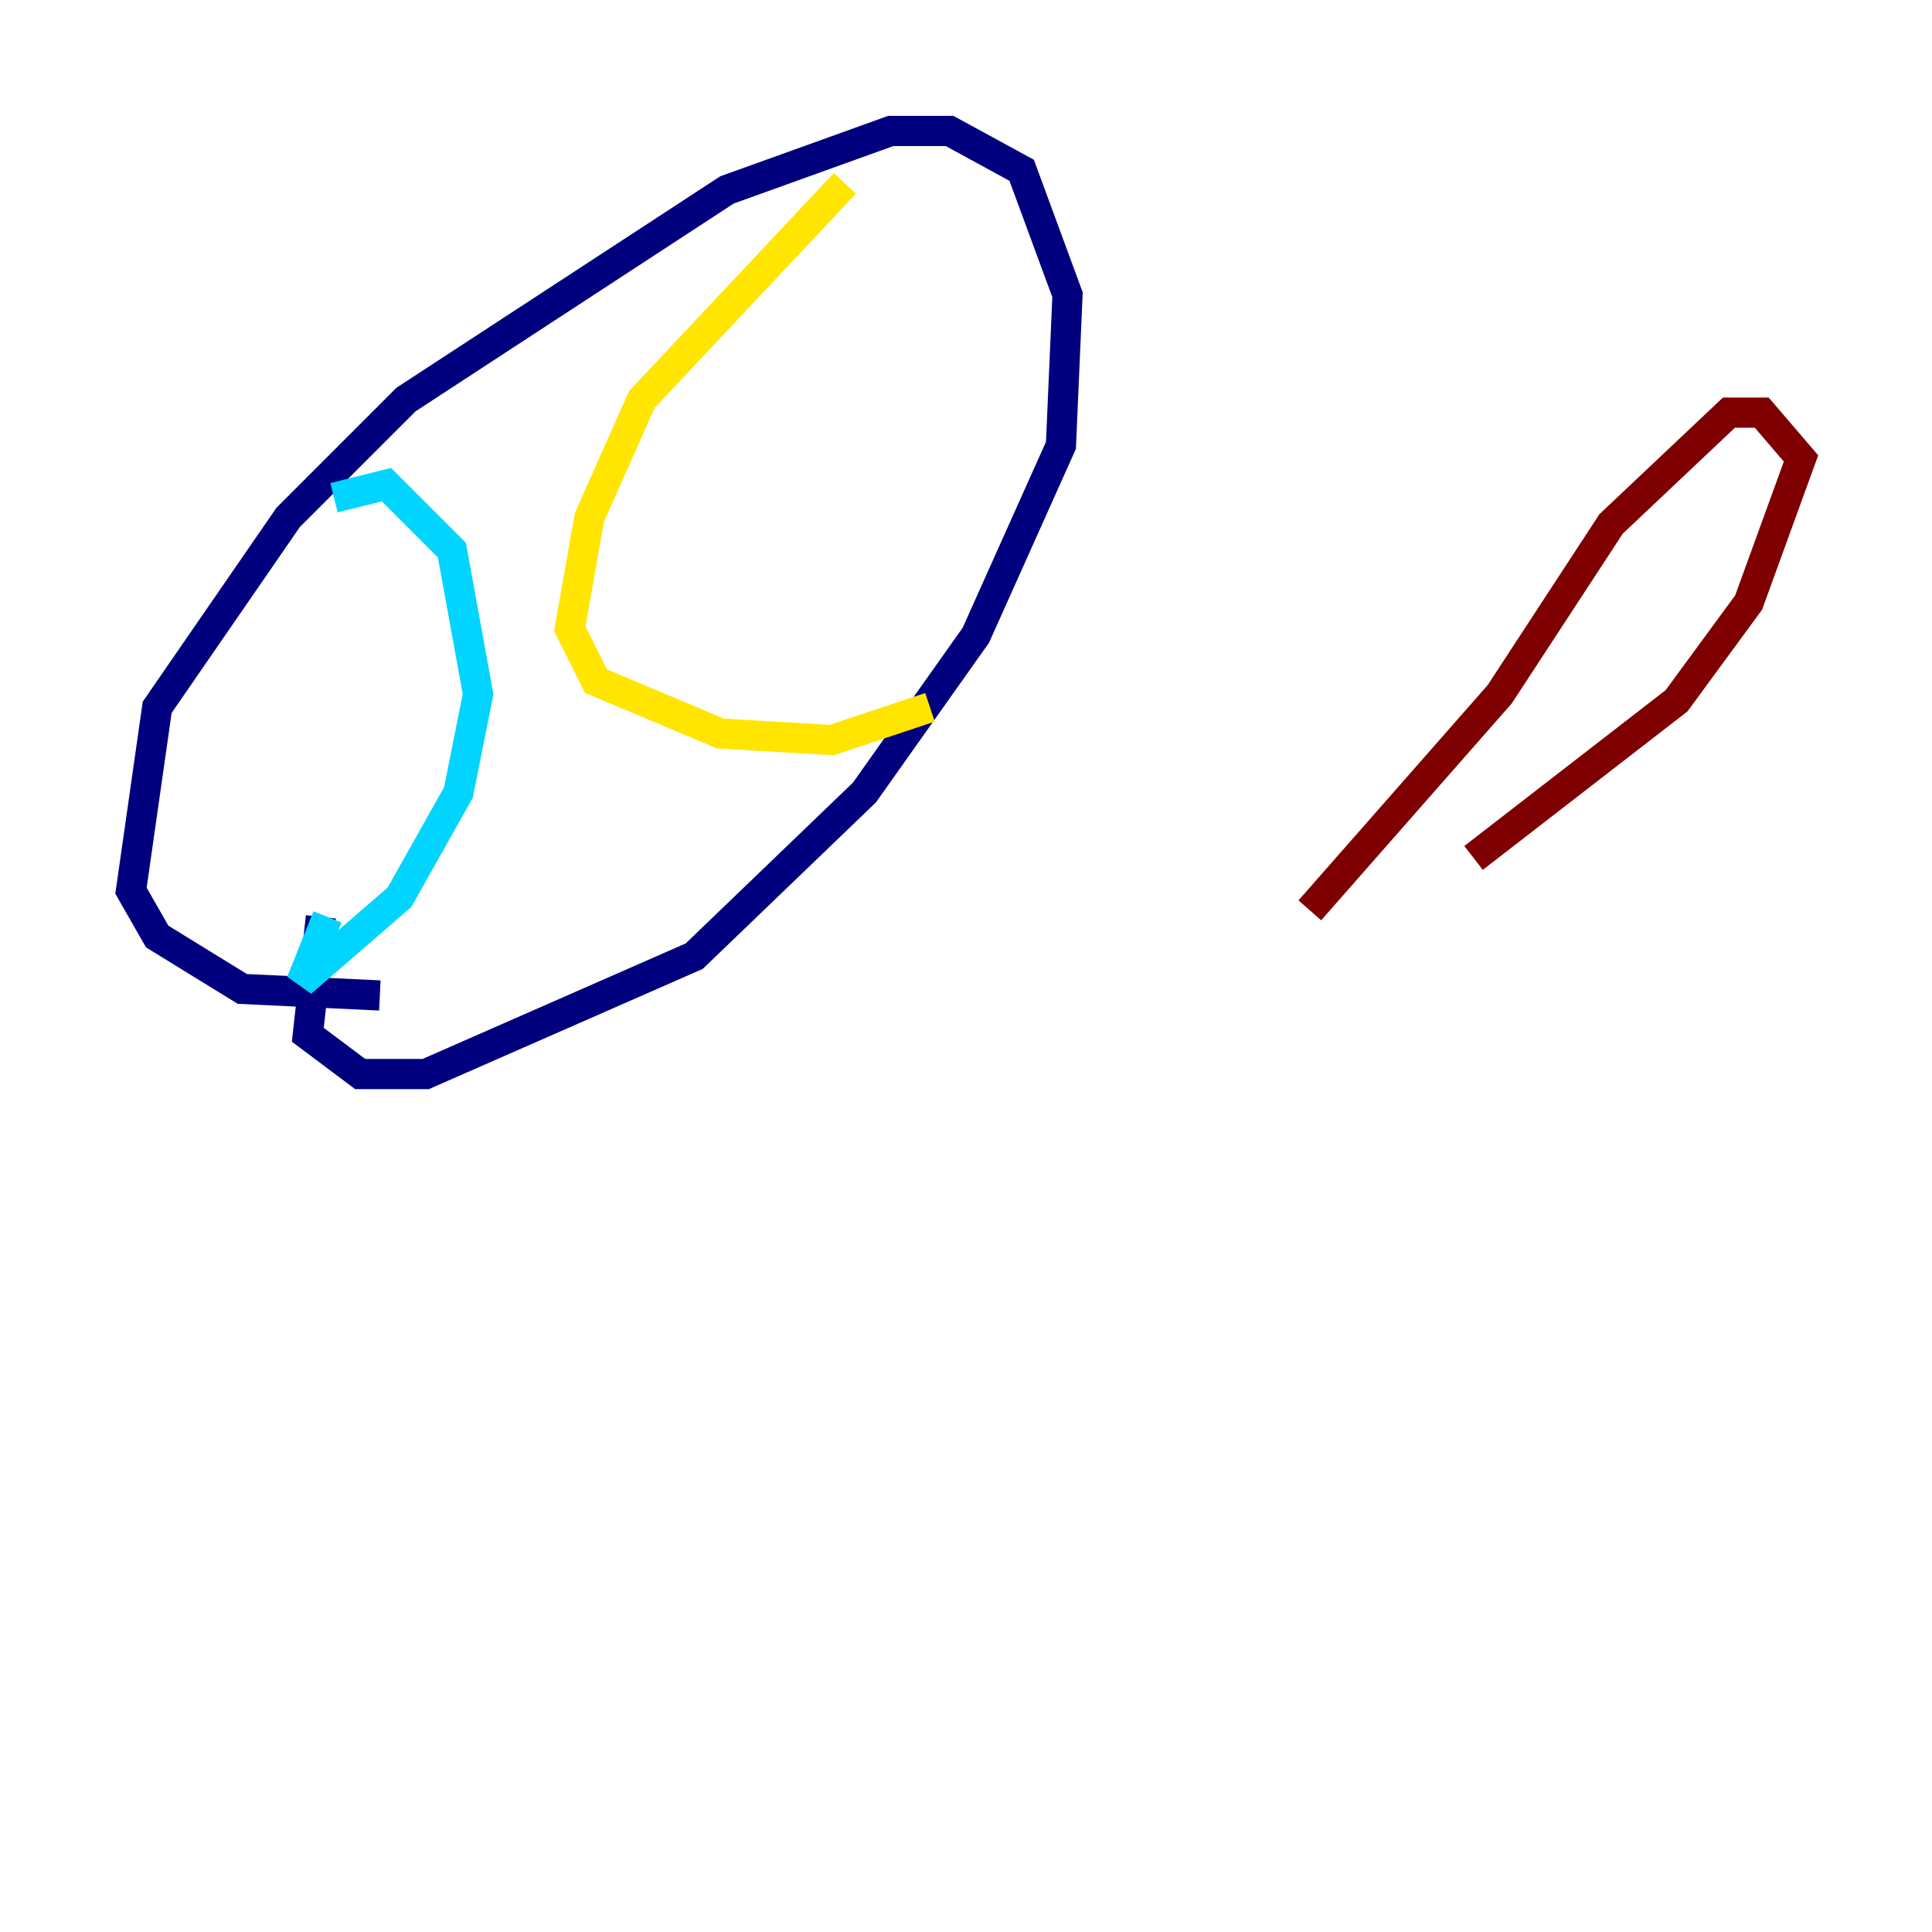<?xml version="1.0" encoding="utf-8" ?>
<svg baseProfile="tiny" height="128" version="1.2" viewBox="0,0,128,128" width="128" xmlns="http://www.w3.org/2000/svg" xmlns:ev="http://www.w3.org/2001/xml-events" xmlns:xlink="http://www.w3.org/1999/xlink"><defs /><polyline fill="none" points="25.166,65.953 16.054,65.519 10.414,62.047 8.678,59.01 10.414,46.861 19.091,34.278 26.902,26.468 48.163,12.583 59.01,8.678 62.915,8.678 67.688,11.281 70.725,19.525 70.291,29.505 64.651,42.088 57.275,52.502 45.993,63.349 28.203,71.159 23.864,71.159 20.393,68.556 21.261,60.746" stroke="#00007f" stroke-width="2" /><polyline fill="none" points="22.129,32.976 25.6,32.108 29.939,36.447 31.675,45.993 30.373,52.502 26.468,59.444 19.959,65.085 21.695,60.746" stroke="#00d4ff" stroke-width="2" /><polyline fill="none" points="55.973,12.149 42.522,26.468 39.051,34.278 37.749,41.654 39.485,45.125 47.729,48.597 55.105,49.031 61.614,46.861" stroke="#ffe500" stroke-width="2" /><polyline fill="none" points="86.78,60.312 99.363,45.993 106.739,34.712 114.549,27.336 116.719,27.336 119.322,30.373 115.851,39.919 111.078,46.427 97.627,56.841" stroke="#7f0000" stroke-width="2" /></svg>